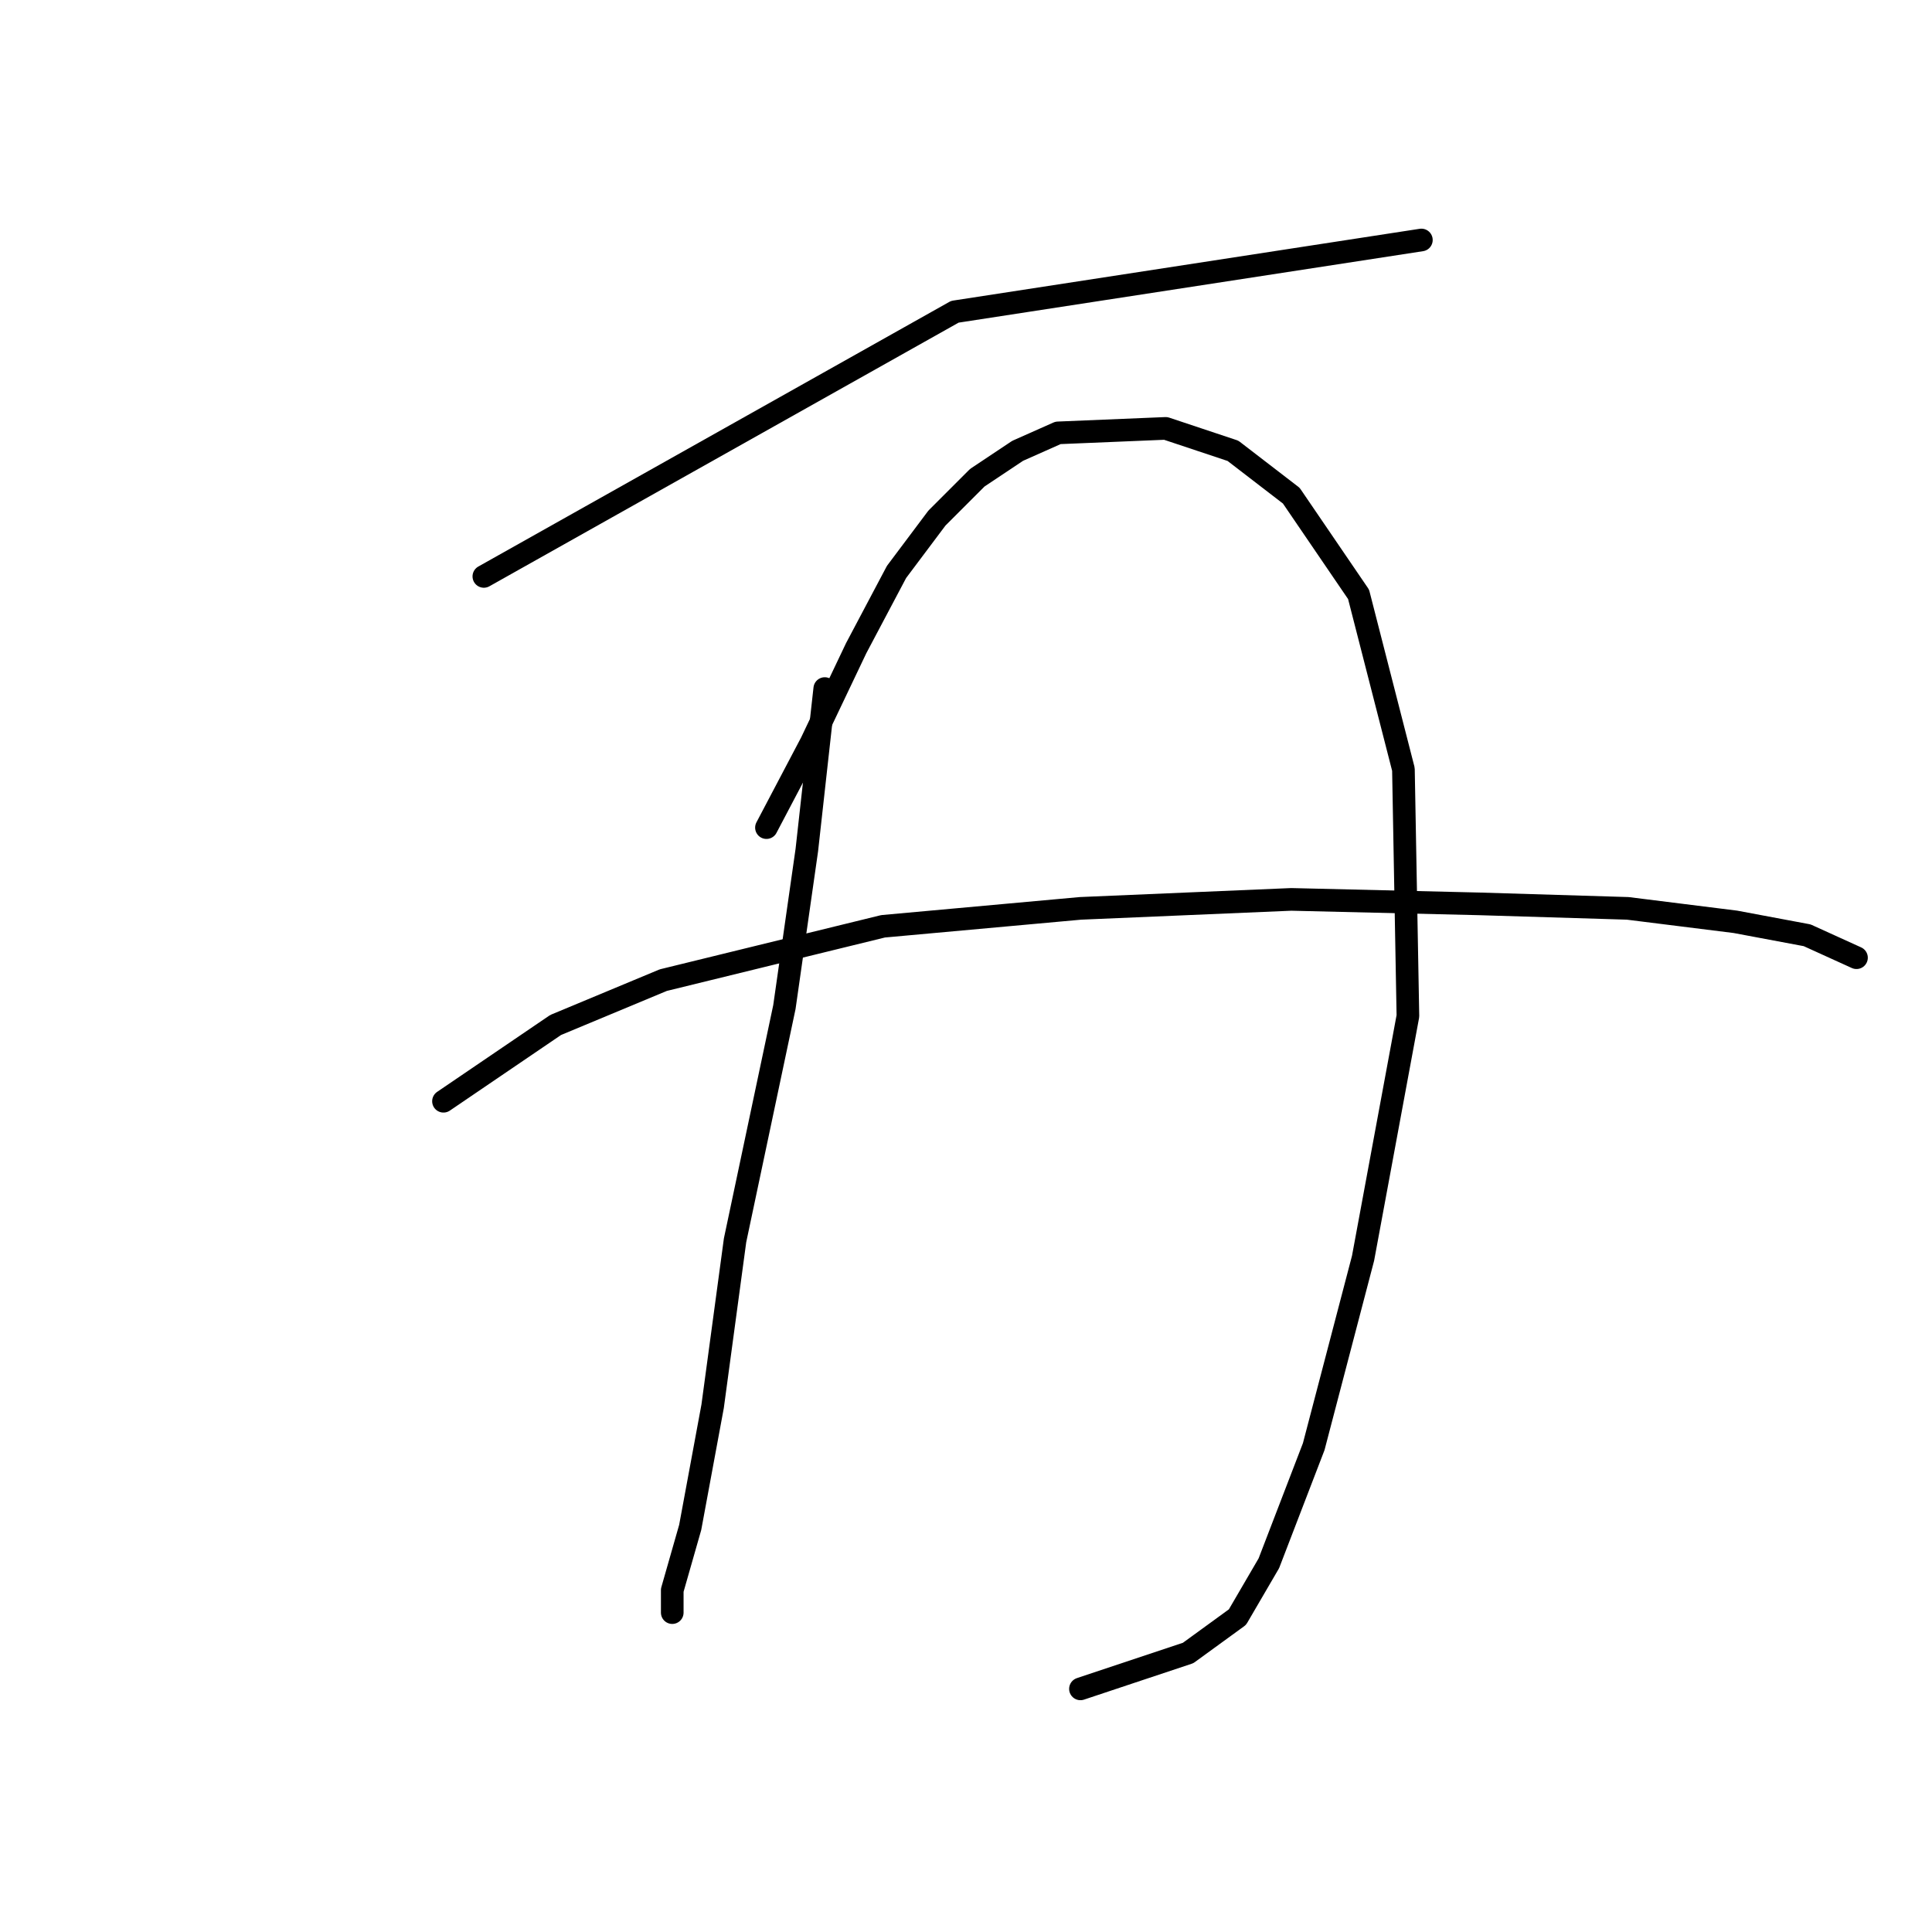 <?xml version="1.0" standalone="no"?>
    <svg width="256" height="256" xmlns="http://www.w3.org/2000/svg" version="1.1">
    <polyline stroke="black" stroke-width="3" stroke-linecap="round" fill="transparent" stroke-linejoin="round" points="64.113 76.378 126.523 41.31 188.339 31.8 188.339 31.8 " />
        <polyline stroke="black" stroke-width="3" stroke-linecap="round" fill="transparent" stroke-linejoin="round" points="109.286 91.238 108.097 101.937 106.909 112.636 103.937 133.439 97.399 164.347 94.427 186.339 91.455 202.387 89.077 210.709 89.077 213.68 89.077 213.68 " />
        <polyline stroke="black" stroke-width="3" stroke-linecap="round" fill="transparent" stroke-linejoin="round" points="101.559 109.664 107.503 98.371 113.447 85.889 118.796 75.784 124.146 68.651 129.495 63.302 134.845 59.736 140.194 57.358 154.459 56.764 163.375 59.736 171.102 65.68 180.018 78.756 185.961 101.937 186.556 134.628 180.612 166.724 174.074 191.688 168.13 207.142 163.969 214.275 157.431 219.03 143.166 223.785 143.166 223.785 " />
        <polyline stroke="black" stroke-width="3" stroke-linecap="round" fill="transparent" stroke-linejoin="round" points="58.764 145.921 73.623 135.817 87.889 129.873 117.013 122.74 143.166 120.363 171.102 119.174 196.066 119.768 215.68 120.363 229.946 122.146 239.456 123.929 245.994 126.901 245.994 126.901 " />
        </svg>